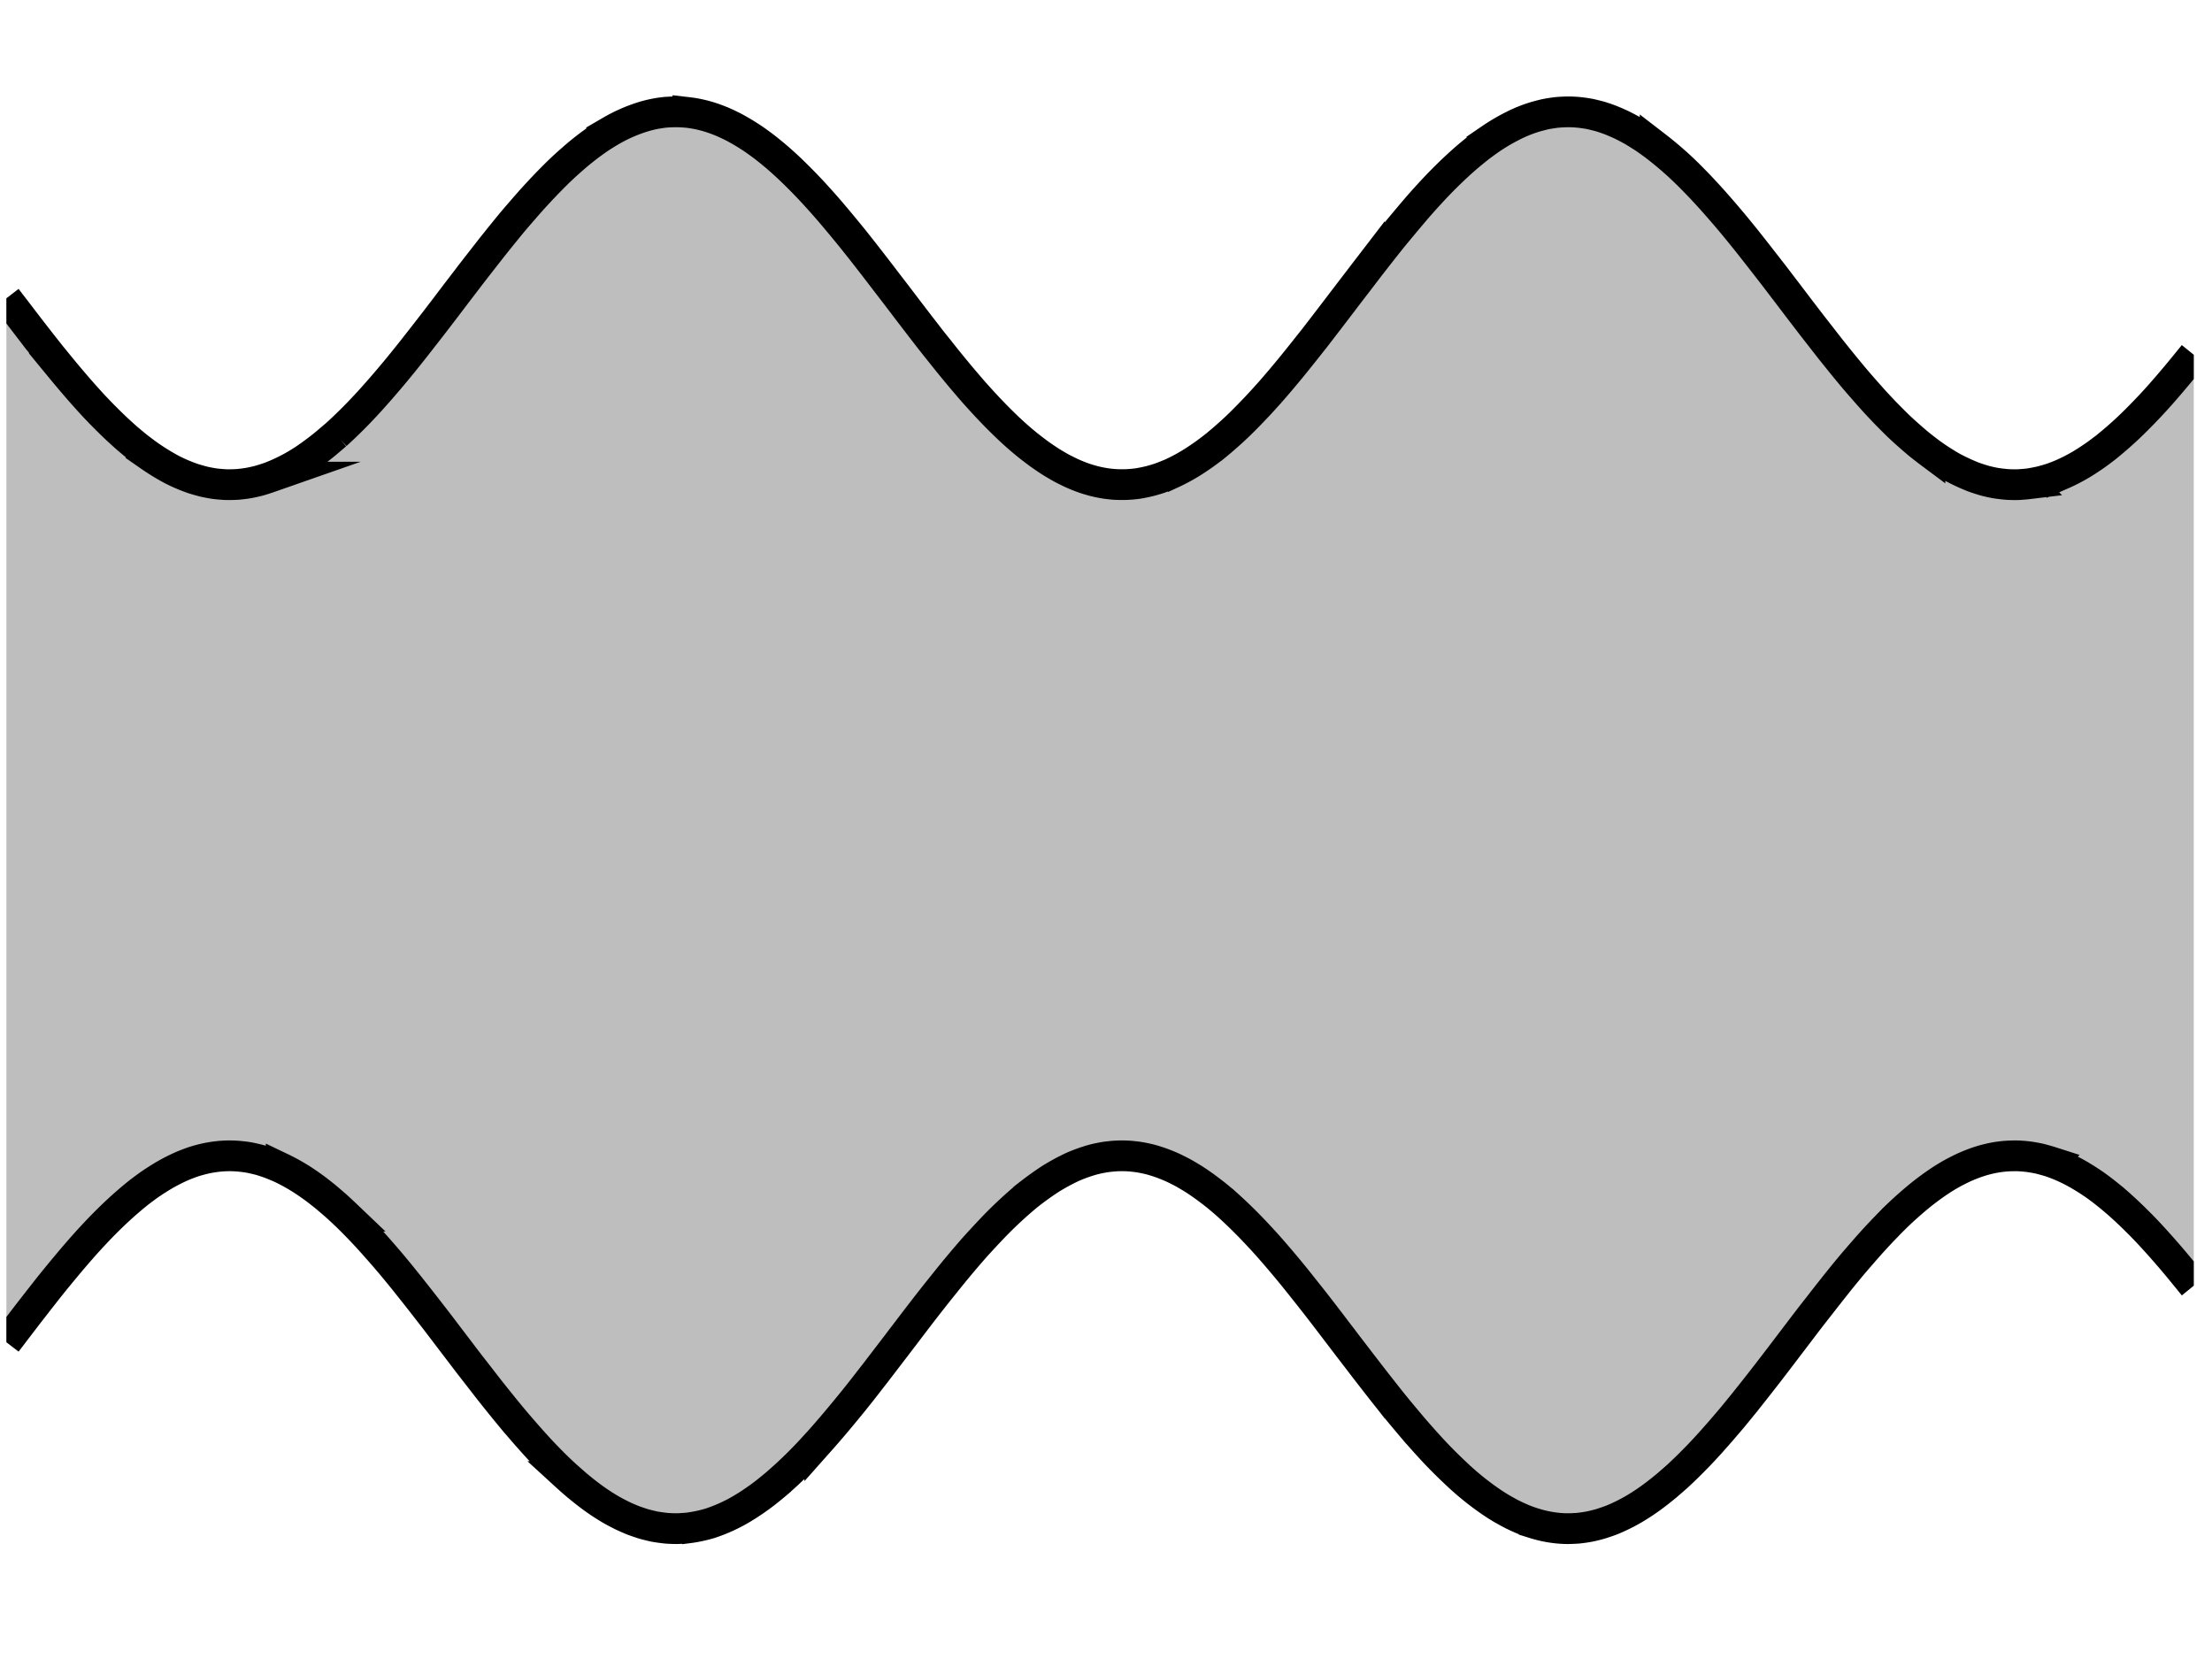 <svg xmlns="http://www.w3.org/2000/svg" width="226.776" height="170.082" viewBox="0 0 226.776 170.082"><g transform="scale(2)"><defs><clipPath id="a"><path d="M.328 5h112.125v74H.328Zm0 0"/></clipPath><clipPath id="b"><path d="M.328 0h112.125v48H.328Zm0 0"/></clipPath><clipPath id="c"><path d="M.328 36h112.125v48.094H.328Zm0 0"/></clipPath></defs><g clip-path="url(#a)"><path fill="#7F7F7F" fill-opacity=".5" d="m.328 15.29.567.737.562.735A113.032 113.032 0 0 0 2.582 18.2c.156.195.41.503.566.695a51 51 0 0 0 1.125 1.32c.157.176.407.453.563.62.156.165.406.427.566.583.157.16.407.402.563.55.156.145.406.372.562.509.157.132.407.343.563.464a11.696 11.696 0 0 0 1.691 1.113 8.281 8.281 0 0 0 1.125.48c.157.052.41.122.567.161.156.035.406.082.562.102s.406.039.563.047c.156.004.406-.004.562-.012.156-.012.41-.043.567-.07s.406-.082.562-.125.406-.125.563-.18a9 9 0 0 0 1.128-.527c.157-.086.407-.239.563-.34s.406-.277.562-.395c.157-.113.407-.308.563-.437.156-.13.406-.344.566-.48a23 23 0 0 0 1.125-1.09c.157-.16.407-.43.563-.598a46 46 0 0 0 1.129-1.293c.156-.184.406-.488.562-.68.157-.191.407-.508.563-.703l.562-.719c.157-.199.41-.527.567-.73l.562-.735.563-.742.562-.734c.156-.207.41-.531.567-.734l.562-.72c.156-.198.406-.51.563-.706.156-.192.406-.5.562-.688s.41-.48.567-.66A31 31 0 0 1 28.5 8.934c.156-.157.406-.391.566-.536.157-.14.407-.359.563-.492.156-.129.406-.328.562-.445s.407-.297.563-.402c.156-.102.406-.258.562-.348a8 8 0 0 1 1.692-.738 6 6 0 0 1 1.129-.22c.156-.01.406-.023.562-.019.156 0 .406.016.563.032a6.052 6.052 0 0 1 1.129.242c.156.047.406.14.562.203.156.062.406.18.563.258s.406.218.562.312c.156.09.41.254.567.36.156.109.406.289.562.41.156.12.406.324.563.457s.406.355.562.5a26.443 26.443 0 0 1 1.691 1.734c.157.172.407.457.563.64.156.184.406.481.562.669.157.191.41.496.567.691a113 113 0 0 1 1.125 1.434c.156.203.406.527.562.734.157.203.41.531.567.738.156.204.406.532.562.739.157.203.407.531.563.734s.406.527.562.727c.157.203.41.52.567.715a55 55 0 0 0 1.687 2.03c.156.177.41.458.567.626a27 27 0 0 0 1.125 1.148c.156.149.406.38.562.516.156.137.406.347.563.472.16.125.41.317.566.43.156.11.406.281.562.38.157.097.407.245.563.331.156.082.406.207.562.277s.41.172.567.227.406.129.562.168.407.09.563.113.406.051.562.055c.157.008.41.008.567 0s.406-.031.562-.055c.157-.027.407-.078.563-.117s.406-.113.562-.168c.157-.058.41-.156.567-.226a9.4 9.4 0 0 0 1.125-.614c.156-.097.406-.27.562-.379.156-.113.41-.304.567-.43a20 20 0 0 0 1.125-.992c.156-.148.406-.398.562-.558s.406-.422.563-.59c.16-.172.41-.45.566-.625a51.556 51.556 0 0 0 1.688-2.031c.156-.2.41-.516.566-.715l.562-.73.563-.735c.156-.203.406-.535.562-.738.157-.207.41-.535.567-.738.156-.207.406-.532.562-.735a117 117 0 0 1 1.125-1.433 107 107 0 0 1 1.13-1.356c.155-.184.405-.469.562-.644.156-.172.406-.446.562-.61A23.914 23.914 0 0 1 74.703 8.5c.156-.145.406-.367.563-.5s.406-.336.562-.457.406-.3.563-.41a10.018 10.018 0 0 1 1.129-.668 7 7 0 0 1 1.125-.461c.156-.047.41-.113.566-.149.156-.03.406-.07.562-.09.157-.015.407-.03.563-.03.156-.005.406.007.562.023.157.012.41.05.567.078.156.031.406.094.562.137.157.047.407.132.563.195.156.062.406.172.562.246.157.078.41.211.567.3.156.095.406.25.562.352.156.106.406.286.563.403a19 19 0 0 1 1.129.941c.156.14.406.38.562.531.156.157.406.41.563.575s.406.433.562.605a47 47 0 0 1 1.692 1.988c.156.192.406.508.562.707.156.196.406.52.563.72.156.202.41.527.566.73.156.207.406.535.562.738l.563.742.562.734c.157.204.41.528.567.73l.562.72c.157.195.407.508.563.699.156.195.406.496.562.683s.41.481.567.657c.156.18.406.46.562.633.157.168.407.437.563.597s.406.41.562.563.407.383.567.523c.156.14.406.356.562.485.156.125.406.32.563.437a12 12 0 0 0 1.125.73 10 10 0 0 0 1.129.524c.156.055.406.137.562.18s.406.097.563.125c.156.023.41.054.566.066s.406.016.563.012c.156-.008.406-.028.562-.047a10 10 0 0 0 .563-.106c.156-.035.41-.109.566-.16.156-.05.406-.148.562-.215a9 9 0 0 0 1.125-.59c.157-.097.41-.265.567-.374.156-.11.406-.297.562-.418a20 20 0 0 0 1.125-.977c.157-.148.407-.39.563-.55a29.445 29.445 0 0 0 1.129-1.203 48 48 0 0 0 1.125-1.325c.156-.188.566-.695.566-.695v47.722l-.566-.695a52 52 0 0 0-.563-.676c-.156-.18-.406-.469-.562-.644a45 45 0 0 0-.563-.621 24.417 24.417 0 0 0-1.691-1.645 20 20 0 0 0-.563-.465 13 13 0 0 0-.562-.422 12 12 0 0 0-1.13-.695 9 9 0 0 0-1.124-.484c-.156-.051-.41-.121-.567-.16a7 7 0 0 0-.562-.102 7 7 0 0 0-.562-.047c-.157-.004-.407 0-.563.012a5.6 5.6 0 0 0-1.129.191 6 6 0 0 0-.562.18c-.157.058-.407.16-.563.234s-.41.203-.566.29a11 11 0 0 0-1.125.73c-.157.113-.407.308-.563.437a21 21 0 0 0-1.129 1.004 27.955 27.955 0 0 0-1.125 1.164c-.156.168-.406.45-.562.63-.156.179-.41.472-.567.655-.156.188-.406.493-.562.684a55 55 0 0 0-.563.703 58 58 0 0 0-.562.719c-.156.199-.41.523-.567.726-.156.204-.406.532-.562.739-.156.203-.406.535-.563.738a121 121 0 0 1-1.128 1.469c-.157.203-.407.523-.563.722-.156.2-.406.512-.562.707-.157.192-.407.5-.563.688s-.41.48-.566.664c-.157.18-.407.46-.563.637-.156.172-.406.441-.562.605-.157.16-.407.418-.563.57-.156.153-.406.391-.562.536-.16.14-.41.359-.567.492-.156.129-.406.328-.562.445s-.406.297-.563.402-.406.262-.562.352-.41.227-.567.3a9 9 0 0 1-.562.25 11 11 0 0 1-.563.192 7 7 0 0 1-.562.137c-.156.031-.41.066-.567.082a9 9 0 0 1-.562.023c-.156 0-.406-.015-.563-.035a6.052 6.052 0 0 1-1.129-.238 8 8 0 0 1-.562-.2c-.156-.066-.406-.179-.562-.257a13 13 0 0 1-.563-.309 12 12 0 0 1-1.129-.773 14 14 0 0 1-1.125-.953 26.443 26.443 0 0 1-1.691-1.73c-.157-.173-.407-.462-.563-.641-.156-.184-.406-.48-.562-.668a54 54 0 0 1-1.13-1.403c-.155-.195-.405-.52-.562-.722-.156-.2-.406-.528-.562-.73-.156-.208-.41-.536-.567-.74l-.562-.737a121 121 0 0 0-1.125-1.465 114 114 0 0 0-1.129-1.414 48.48 48.48 0 0 0-1.125-1.332 41.498 41.498 0 0 0-1.129-1.219 25 25 0 0 0-1.125-1.074 20 20 0 0 0-.562-.473c-.157-.125-.41-.316-.567-.43a12 12 0 0 0-.562-.382 14 14 0 0 0-.563-.332 13 13 0 0 0-.562-.278 9 9 0 0 0-.567-.226 8 8 0 0 0-.562-.172 7 7 0 0 0-.563-.114 7 7 0 0 0-.562-.058 7 7 0 0 0-.567 0 7 7 0 0 0-.562.055 7 7 0 0 0-.563.113 8 8 0 0 0-1.129.394 9.4 9.4 0 0 0-1.125.61 16 16 0 0 0-1.128.808 20 20 0 0 0-1.688 1.547 44.737 44.737 0 0 0-1.129 1.215 51.562 51.562 0 0 0-1.687 2.031c-.157.196-.41.516-.567.715a118 118 0 0 0-1.125 1.465c-.156.203-.406.531-.562.738l-.567.739-.562.734-.563.723a56 56 0 0 1-1.129 1.398 47.484 47.484 0 0 1-1.125 1.313l-.562.613a26 26 0 0 1-1.129 1.117c-.156.145-.406.367-.562.5a12.797 12.797 0 0 1-1.125.867 10.018 10.018 0 0 1-1.129.672 8.17 8.17 0 0 1-1.125.465 7.036 7.036 0 0 1-1.129.238 9 9 0 0 1-.563.035 7 7 0 0 1-.562-.023 9 9 0 0 1-.567-.078 10 10 0 0 1-.562-.137 11 11 0 0 1-.563-.191 12 12 0 0 1-.562-.246c-.156-.079-.41-.211-.567-.301a11 11 0 0 1-1.125-.754 15.836 15.836 0 0 1-1.125-.937c-.16-.141-.41-.38-.566-.532a26 26 0 0 1-1.125-1.176 47 47 0 0 1-1.691-1.988c-.157-.191-.407-.508-.563-.703-.156-.2-.406-.52-.562-.723l-.567-.73c-.156-.203-.406-.535-.562-.738-.157-.204-.407-.536-.563-.739-.156-.207-.406-.535-.562-.738l-.567-.73c-.156-.2-.406-.52-.562-.715a55 55 0 0 0-1.692-2.047c-.156-.176-.406-.457-.562-.63a28 28 0 0 0-1.125-1.163 34 34 0 0 0-.563-.524c-.16-.14-.41-.355-.566-.484a18 18 0 0 0-.563-.437 10.767 10.767 0 0 0-1.125-.73 10 10 0 0 0-.566-.294c-.156-.07-.406-.176-.562-.234a8 8 0 0 0-.563-.184 10 10 0 0 0-.562-.125 7 7 0 0 0-.567-.066 5.46 5.46 0 0 0-1.125.035 6 6 0 0 0-.562.101c-.157.036-.41.106-.567.157-.156.054-.406.148-.562.215a9 9 0 0 0-1.125.59c-.156.097-.41.261-.567.37-.156.11-.406.297-.562.418a20 20 0 0 0-1.688 1.524c-.16.156-.41.418-.566.586s-.406.441-.563.617-.406.465-.562.648c-.156.184-.406.485-.563.672-.156.192-.41.5-.566.696s-.406.515-.562.714l-.563.723-.562.734c-.157.208-.567.743-.567.743Zm0 0"/></g><g clip-path="url(#b)"><path fill="none" stroke="#000" stroke-miterlimit="10" stroke-width="1.576" d="m.328 15.29.567.737.562.735A113.034 113.034 0 0 0 2.582 18.2c.156.195.41.503.566.695a51 51 0 0 0 1.125 1.32c.157.176.407.453.563.62.156.165.406.427.566.583.157.16.407.402.563.55.156.145.406.372.562.509.157.132.407.343.563.464s.406.309.562.418a12 12 0 0 0 1.13.696 8.282 8.282 0 0 0 1.125.48c.156.05.41.121.566.16.156.035.406.082.562.102s.406.039.563.047c.156.004.406-.004.562-.012.156-.012.41-.043.567-.07a7 7 0 0 0 .562-.125c.156-.043.406-.125.563-.18a9 9 0 0 0 1.128-.527c.157-.086.407-.239.563-.34s.406-.278.562-.395c.157-.113.407-.308.563-.437.156-.13.406-.344.566-.48a23 23 0 0 0 1.125-1.09c.157-.16.407-.43.563-.598a46 46 0 0 0 1.129-1.293c.156-.184.406-.488.562-.68.157-.191.407-.508.563-.703l.562-.719c.157-.199.41-.527.567-.73l.562-.735.563-.742.562-.734c.156-.207.41-.531.567-.734l.562-.72c.156-.198.406-.51.563-.706.156-.192.406-.5.562-.688s.41-.48.567-.66A31 31 0 0 1 28.5 8.934c.156-.157.406-.391.566-.536.157-.14.407-.359.563-.492.156-.129.406-.328.562-.445s.407-.297.563-.402c.156-.102.406-.258.562-.348a8 8 0 0 1 1.692-.738 6 6 0 0 1 1.129-.22c.156-.01.406-.023.562-.019.156 0 .406.016.563.032a6.052 6.052 0 0 1 1.129.242c.156.047.406.14.562.203.156.062.406.18.563.258s.406.218.562.312c.156.09.41.254.567.36.156.109.406.289.562.41.156.12.406.324.563.457s.406.355.562.5a26.443 26.443 0 0 1 1.691 1.734c.157.172.407.457.563.64.156.184.406.481.562.669.157.191.41.496.567.691a113 113 0 0 1 1.125 1.434c.156.203.406.527.562.734.157.203.41.531.567.738.156.204.406.532.562.739.157.203.407.531.563.734s.406.527.562.727c.157.203.41.52.567.714a55 55 0 0 0 1.687 2.032c.156.176.41.457.567.625a27 27 0 0 0 1.125 1.148c.156.149.406.38.562.516.156.137.406.347.563.472.16.125.41.317.566.43.156.11.406.281.562.38.157.097.407.245.563.331.156.082.406.207.562.277s.41.172.567.227.406.129.562.168.407.09.563.113.406.051.562.055c.157.008.41.008.567 0s.406-.031.562-.055c.157-.027.407-.078.563-.117s.406-.113.562-.168c.157-.059.41-.156.567-.226a9.4 9.4 0 0 0 1.125-.614c.156-.097.406-.27.562-.379.156-.113.41-.304.567-.43a20 20 0 0 0 1.125-.992c.156-.148.406-.398.562-.558s.406-.422.563-.59c.16-.172.41-.45.566-.625a51.556 51.556 0 0 0 1.125-1.332c.156-.191.406-.504.563-.7.156-.198.41-.515.566-.714l.562-.73.563-.735c.156-.203.406-.535.562-.738.157-.207.41-.535.567-.738.156-.208.406-.532.562-.735a117 117 0 0 1 1.125-1.433 107 107 0 0 1 1.13-1.356c.155-.184.405-.469.562-.644.156-.172.406-.446.562-.61A23.914 23.914 0 0 1 74.703 8.5c.156-.145.406-.367.563-.5s.406-.336.562-.457.406-.3.563-.41a10.018 10.018 0 0 1 1.129-.668 7 7 0 0 1 1.125-.461c.156-.047.41-.113.566-.149a9 9 0 0 1 .562-.09c.157-.015.407-.03.563-.03.156-.005.406.007.562.023.157.012.41.05.567.078.156.031.406.094.562.137.157.047.407.132.563.195.156.062.406.172.562.246.157.078.41.211.567.3.156.095.406.25.562.352.157.106.407.286.563.403a19 19 0 0 1 1.129.941c.156.14.406.38.562.531.156.157.406.41.563.575s.406.433.562.605a47 47 0 0 1 1.692 1.988c.156.192.406.508.562.707.156.196.406.52.563.72.156.202.41.526.566.73.156.207.406.535.562.738l.563.742.562.734c.157.204.41.528.567.73l.562.72c.157.195.407.507.563.699.156.195.406.496.562.683s.41.481.567.657c.156.18.406.46.562.633.157.168.407.437.563.597s.406.41.562.563.407.383.567.523c.156.14.406.356.562.485.156.125.406.32.563.437a12 12 0 0 0 1.125.73 10 10 0 0 0 1.129.524c.156.055.406.137.562.18s.406.097.563.125c.156.023.41.054.566.066s.406.016.563.012c.156-.008.406-.028.562-.047a10 10 0 0 0 .563-.106c.156-.035.41-.109.566-.16.156-.05.406-.148.562-.215a9 9 0 0 0 1.125-.59c.157-.097.41-.265.567-.374.156-.11.406-.297.562-.418a20 20 0 0 0 1.125-.977c.157-.148.407-.39.563-.55a29.446 29.446 0 0 0 1.129-1.203 48 48 0 0 0 1.125-1.325c.156-.188.566-.695.566-.695"/></g><g clip-path="url(#c)"><path fill="none" stroke="#000" stroke-miterlimit="10" stroke-width="1.576" d="M.328 68.805s.41-.535.567-.743l.562-.734.563-.723c.156-.199.406-.52.562-.714.156-.196.41-.504.566-.696.157-.187.407-.488.563-.672.156-.183.406-.472.562-.648s.407-.45.563-.617a24.417 24.417 0 0 1 1.129-1.133 19.853 19.853 0 0 1 1.125-.977c.156-.12.406-.308.562-.418s.41-.273.567-.37a9.206 9.206 0 0 1 1.125-.59c.156-.067.406-.16.562-.215.157-.051.41-.121.567-.157a6 6 0 0 1 .562-.101 5.5 5.5 0 0 1 1.125-.035c.156.011.41.039.567.066s.406.086.562.125c.156.043.406.125.563.184s.406.164.562.234a10 10 0 0 1 1.129.633c.156.101.406.277.562.39.157.114.407.313.563.438.156.129.406.344.566.484.157.141.407.375.563.524a27.958 27.958 0 0 1 1.125 1.164 49.574 49.574 0 0 1 1.129 1.29 55.38 55.38 0 0 1 1.125 1.387c.156.194.406.514.562.714l.567.73c.156.203.406.531.562.738.156.203.406.535.563.739s.406.535.562.738.41.527.567.73.406.524.562.723c.156.195.406.512.563.703.156.195.406.5.562.688a50 50 0 0 0 1.129 1.3A25.991 25.991 0 0 0 28.5 75.16c.156.152.406.39.566.531a16 16 0 0 0 1.125.938 11.07 11.07 0 0 0 1.125.754c.157.09.41.222.567.3.156.075.406.184.562.247.157.058.407.144.563.191.156.043.406.106.562.137.157.027.41.062.567.078s.406.023.562.023c.156-.004.406-.02.563-.035a7 7 0 0 0 1.129-.238 8.2 8.2 0 0 0 1.687-.774 12 12 0 0 0 1.129-.773c.156-.121.406-.324.563-.457a22 22 0 0 0 1.69-1.617c.157-.168.407-.442.563-.613a48 48 0 0 0 1.125-1.313 54 54 0 0 0 1.13-1.398c.156-.2.406-.524.562-.723l.562-.734.567-.739c.156-.207.406-.535.562-.738a121 121 0 0 1 1.125-1.465c.157-.199.41-.52.567-.715s.406-.507.562-.699a52 52 0 0 1 1.125-1.332 45 45 0 0 1 1.13-1.215 22.47 22.47 0 0 1 1.125-1.07c.155-.137.405-.352.562-.477a15.928 15.928 0 0 1 1.129-.809 11 11 0 0 1 1.124-.609 7.72 7.72 0 0 1 1.129-.395c.157-.038.407-.089.563-.112s.406-.047.562-.055.41-.008.567 0 .406.035.562.058c.157.024.407.075.563.114s.406.117.562.172.41.156.567.226.406.196.562.278c.156.085.406.234.563.332.156.097.406.27.562.382.156.114.41.305.567.43s.406.336.562.473a24.929 24.929 0 0 1 1.688 1.668c.16.168.41.445.566.625a49 49 0 0 1 1.688 2.031c.156.195.41.516.566.715a118 118 0 0 1 1.125 1.465c.156.203.406.53.562.738.157.203.41.531.567.738.156.203.406.531.562.73a113.033 113.033 0 0 0 1.125 1.434c.157.196.41.504.567.692s.406.484.562.668a43.705 43.705 0 0 0 1.125 1.254 26 26 0 0 0 1.13 1.117 14.293 14.293 0 0 0 1.688 1.363c.155.11.409.27.565.363.156.09.406.23.563.309s.406.191.562.258c.156.062.406.152.563.199a6 6 0 0 0 1.128.238c.157.02.407.035.563.035s.406-.011.562-.023c.157-.016.41-.05.567-.082a7 7 0 0 0 .562-.137c.157-.047.407-.133.563-.191a9 9 0 0 0 1.129-.551 11 11 0 0 0 1.125-.754c.156-.117.406-.316.562-.445.157-.133.407-.352.567-.492.156-.145.406-.383.562-.536.156-.152.406-.41.563-.57.156-.164.406-.433.562-.605.156-.176.406-.457.563-.637.156-.184.41-.477.566-.664s.406-.496.563-.688a112 112 0 0 0 1.691-2.16c.156-.203.406-.531.562-.738.157-.203.407-.535.563-.738.156-.207.406-.536.562-.739s.41-.527.567-.726c.156-.203.406-.524.562-.719a55 55 0 0 1 1.125-1.387c.157-.183.41-.476.567-.656a30 30 0 0 1 1.125-1.226c.156-.165.406-.415.562-.567a20.47 20.47 0 0 1 1.129-1.004 14 14 0 0 1 1.125-.828c.156-.101.406-.254.563-.34s.41-.215.566-.289.406-.176.563-.234a6.3 6.3 0 0 1 1.125-.305c.156-.027.41-.058.566-.066.156-.012.406-.016.563-.012s.406.027.562.047.406.066.563.101c.156.04.41.11.566.16a8.3 8.3 0 0 1 1.687.81c.157.093.41.26.567.37s.406.297.562.422c.157.121.407.332.563.465a22 22 0 0 1 1.125 1.059c.16.156.41.418.566.586s.406.445.563.62c.156.176.406.465.562.645.156.184.406.485.563.676l.566.695"/></g></g></svg>